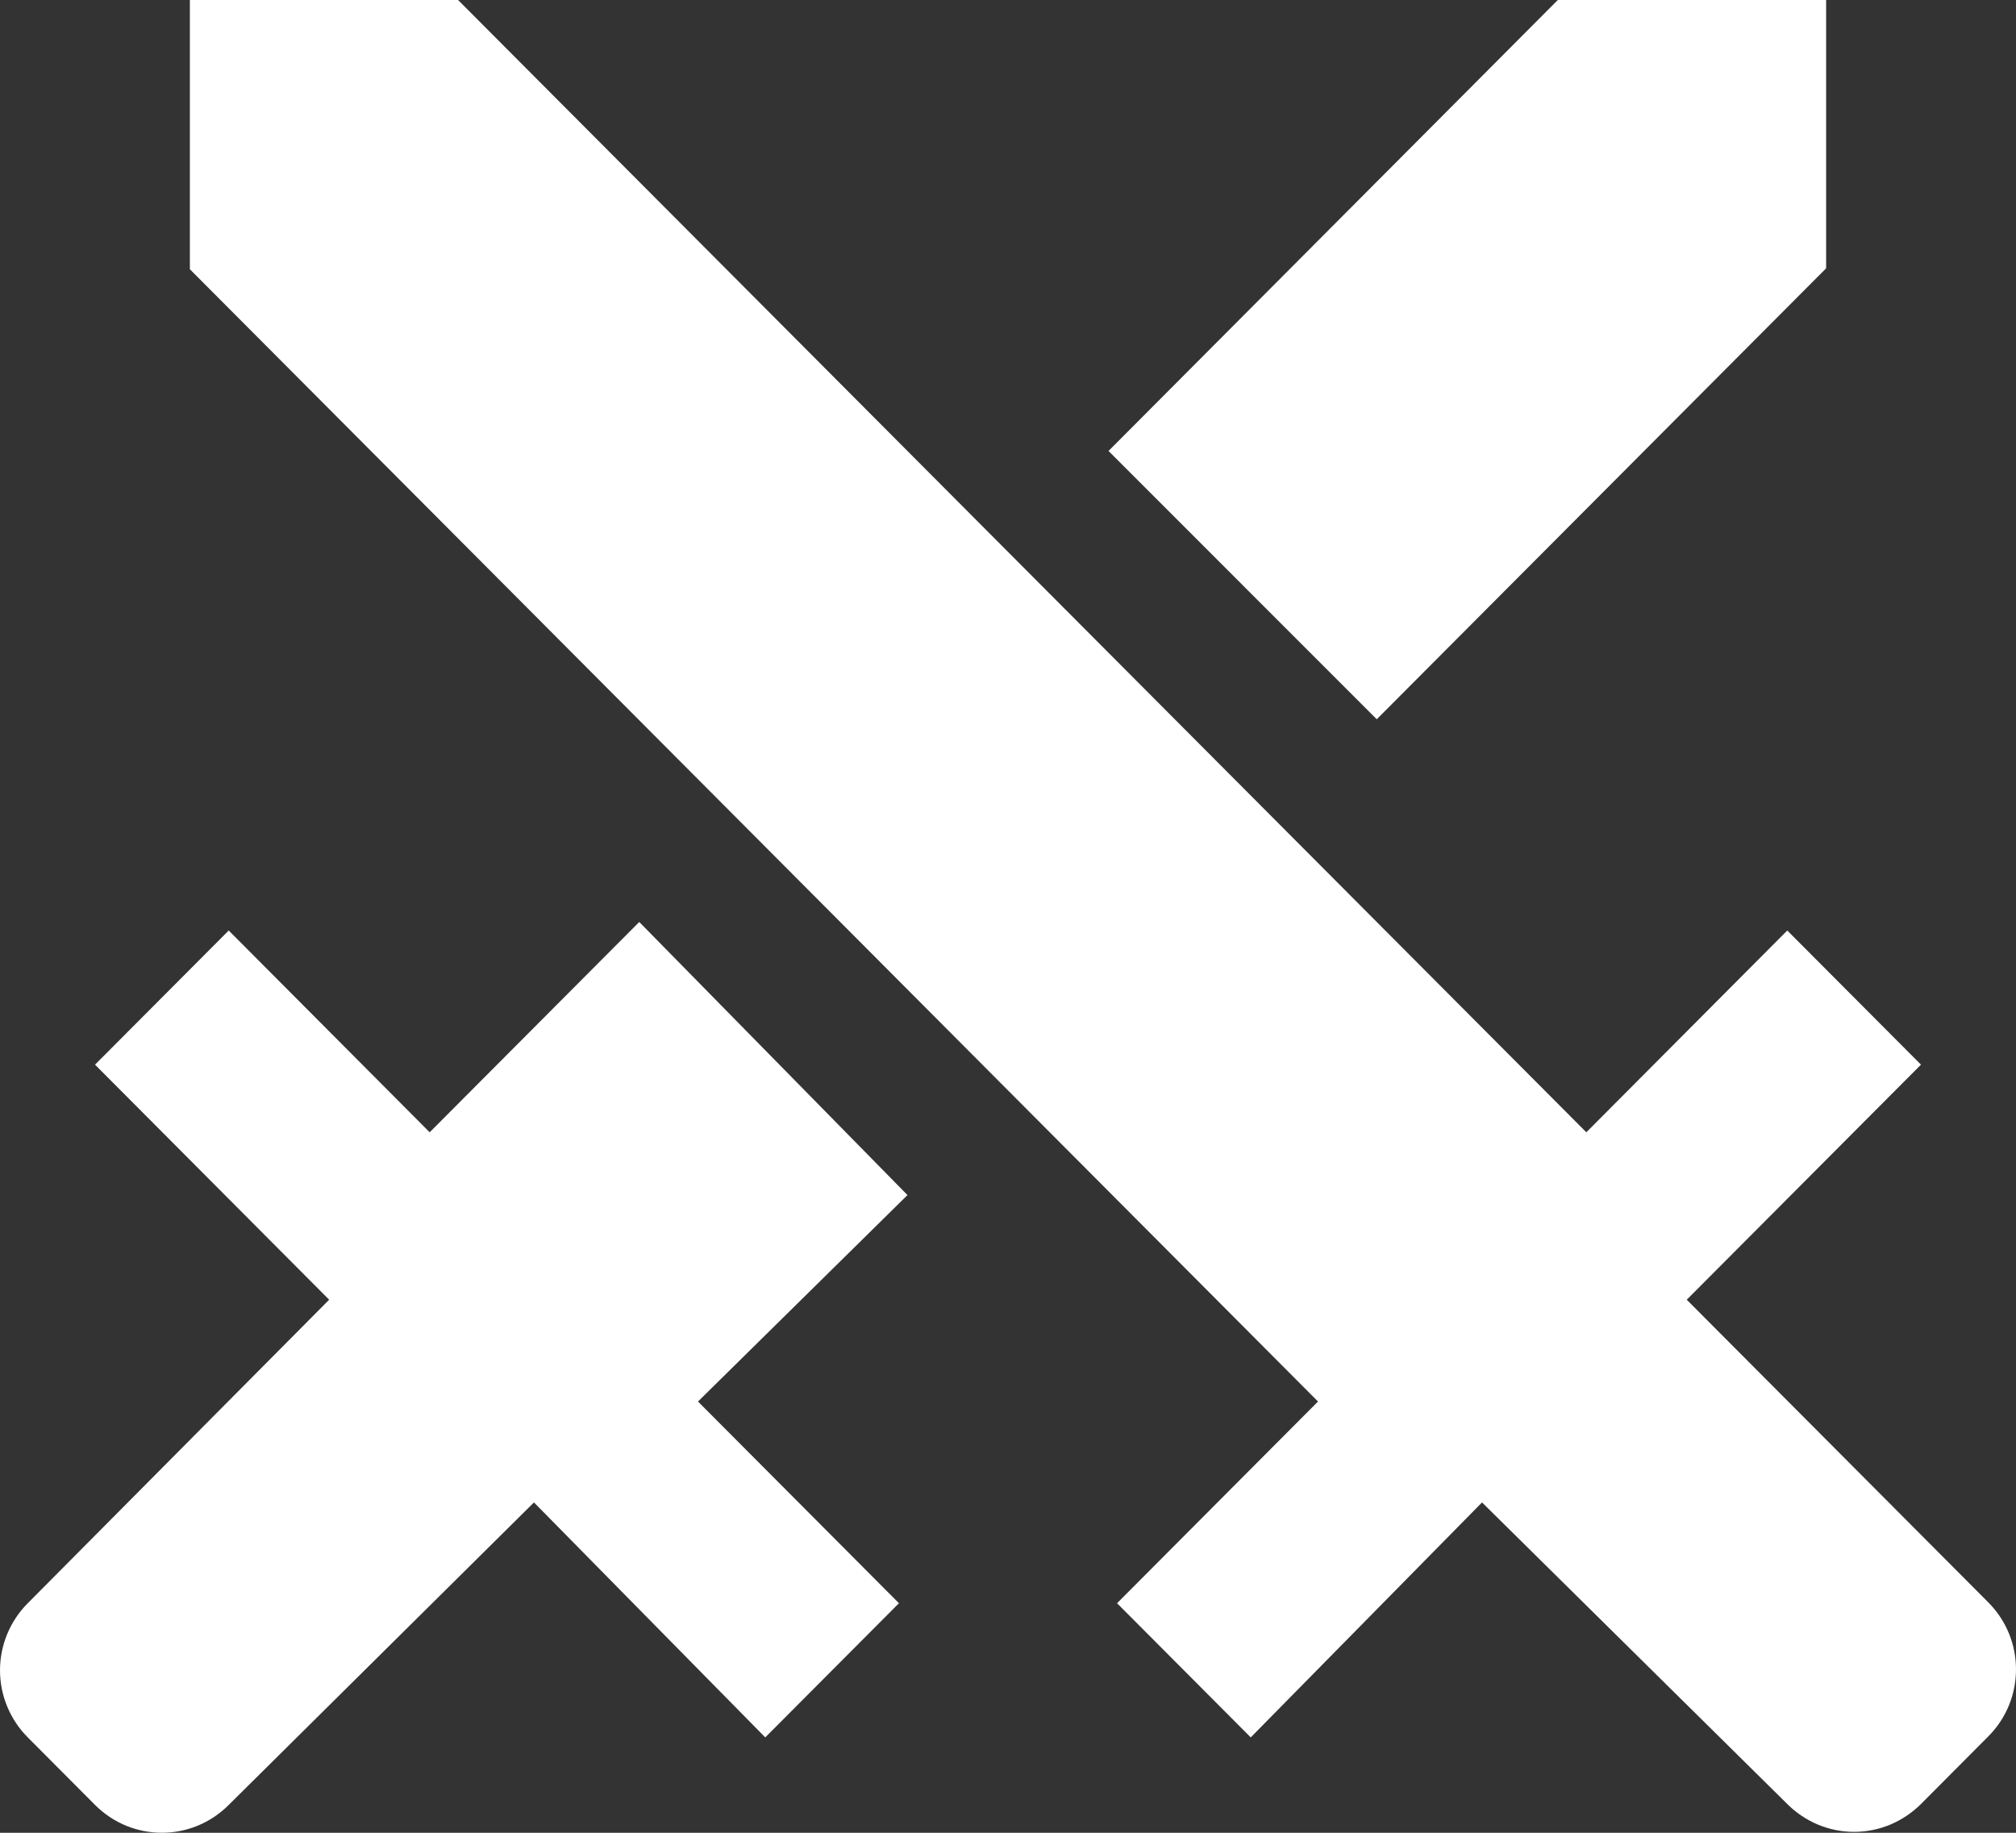 <svg width="22" height="20" viewBox="0 0 22 20" fill="none" xmlns="http://www.w3.org/2000/svg">
<rect x="0" y="0" width="22" height="20" fill="#333333" stroke="none"/>
<path d="M4.999 0L17.311 12.356L19.504 10.154L20.963 11.618L18.407 14.183L21.697 17.485C22.101 17.89 22.101 18.544 21.697 18.949L20.963 19.686C20.867 19.782 20.753 19.858 20.628 19.911C20.503 19.963 20.369 19.99 20.233 19.99C20.098 19.99 19.964 19.963 19.839 19.911C19.713 19.858 19.6 19.782 19.504 19.686L16.173 16.395L13.649 18.959L12.19 17.495L14.383 15.294L2.072 2.938V0H4.999ZM15.024 7.849L19.928 2.928V0H17L12.097 4.921L15.024 7.849ZM9.903 13.041L6.976 10.061L4.689 12.356L2.496 10.154L1.037 11.618L3.592 14.183L0.303 17.495C0.207 17.591 0.131 17.705 0.079 17.831C0.027 17.956 0 18.091 0 18.227C0 18.363 0.027 18.498 0.079 18.623C0.131 18.749 0.207 18.863 0.303 18.959L1.037 19.696C1.441 20.101 2.092 20.101 2.496 19.696L5.827 16.395L8.351 18.959L9.81 17.495L7.617 15.294L9.903 13.041V13.041Z" fill="white"/>
</svg>
